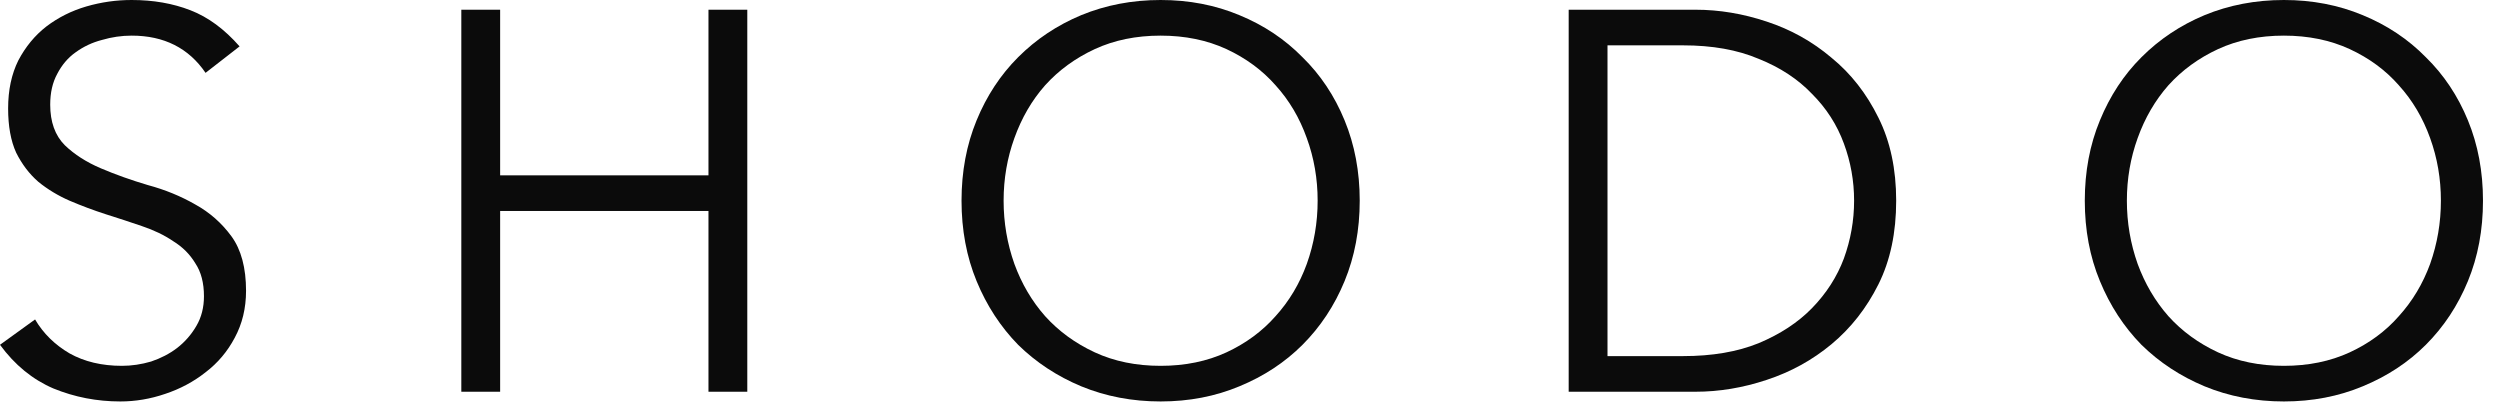 <svg xmlns="http://www.w3.org/2000/svg" width="36" height="6" viewBox="0 0 36 6" fill="none"><script xmlns=""/>
<path d="M2.96 1.049C2.717 0.692 2.362 0.513 1.896 0.513C1.751 0.513 1.608 0.534 1.469 0.575C1.329 0.611 1.202 0.671 1.088 0.754C0.979 0.831 0.891 0.935 0.824 1.064C0.756 1.189 0.723 1.336 0.723 1.507C0.723 1.756 0.793 1.95 0.932 2.09C1.072 2.225 1.246 2.336 1.453 2.424C1.66 2.512 1.886 2.593 2.129 2.665C2.378 2.732 2.606 2.826 2.813 2.945C3.02 3.059 3.193 3.212 3.333 3.403C3.473 3.595 3.543 3.857 3.543 4.188C3.543 4.437 3.489 4.662 3.38 4.864C3.276 5.061 3.136 5.227 2.96 5.361C2.789 5.496 2.595 5.6 2.378 5.672C2.165 5.745 1.95 5.781 1.733 5.781C1.396 5.781 1.075 5.719 0.769 5.594C0.469 5.465 0.212 5.255 0 4.965L0.505 4.6C0.624 4.802 0.79 4.965 1.002 5.089C1.215 5.208 1.466 5.268 1.756 5.268C1.896 5.268 2.036 5.247 2.176 5.206C2.315 5.159 2.44 5.095 2.549 5.012C2.663 4.924 2.756 4.817 2.828 4.693C2.901 4.569 2.937 4.426 2.937 4.266C2.937 4.074 2.896 3.916 2.813 3.792C2.735 3.662 2.629 3.556 2.494 3.473C2.365 3.385 2.214 3.313 2.044 3.256C1.878 3.199 1.704 3.142 1.523 3.085C1.347 3.028 1.173 2.963 1.002 2.89C0.837 2.818 0.686 2.727 0.552 2.618C0.422 2.505 0.316 2.365 0.233 2.199C0.155 2.028 0.117 1.816 0.117 1.562C0.117 1.298 0.166 1.067 0.264 0.87C0.368 0.673 0.502 0.51 0.668 0.381C0.839 0.251 1.031 0.155 1.243 0.093C1.456 0.031 1.673 0 1.896 0C2.207 0 2.489 0.049 2.743 0.148C2.997 0.246 3.232 0.42 3.45 0.668L2.96 1.049Z" fill="#0B0B0B"/>
<path d="M6.643 0.14H7.202V2.525H10.202V0.14H10.761V5.641H10.202V3.038H7.202V5.641H6.643V0.14Z" fill="#0B0B0B"/>
<path d="M18.974 2.89C18.974 2.574 18.922 2.274 18.818 1.989C18.715 1.699 18.565 1.445 18.368 1.228C18.176 1.01 17.94 0.837 17.661 0.707C17.381 0.578 17.065 0.513 16.713 0.513C16.36 0.513 16.044 0.578 15.765 0.707C15.485 0.837 15.247 1.01 15.05 1.228C14.858 1.445 14.711 1.699 14.607 1.989C14.504 2.274 14.452 2.574 14.452 2.89C14.452 3.206 14.504 3.509 14.607 3.8C14.711 4.084 14.858 4.336 15.05 4.553C15.247 4.771 15.485 4.944 15.765 5.074C16.044 5.203 16.36 5.268 16.713 5.268C17.065 5.268 17.381 5.203 17.661 5.074C17.94 4.944 18.176 4.771 18.368 4.553C18.565 4.336 18.715 4.084 18.818 3.8C18.922 3.509 18.974 3.206 18.974 2.89ZM19.58 2.89C19.58 3.31 19.507 3.696 19.362 4.048C19.217 4.4 19.015 4.706 18.756 4.965C18.502 5.219 18.199 5.418 17.847 5.563C17.5 5.708 17.122 5.781 16.713 5.781C16.303 5.781 15.923 5.708 15.57 5.563C15.223 5.418 14.92 5.219 14.661 4.965C14.408 4.706 14.208 4.4 14.063 4.048C13.918 3.696 13.846 3.31 13.846 2.89C13.846 2.471 13.918 2.085 14.063 1.733C14.208 1.38 14.408 1.077 14.661 0.824C14.92 0.565 15.223 0.363 15.57 0.218C15.923 0.073 16.303 0 16.713 0C17.122 0 17.5 0.073 17.847 0.218C18.199 0.363 18.502 0.565 18.756 0.824C19.015 1.077 19.217 1.38 19.362 1.733C19.507 2.085 19.58 2.471 19.58 2.89Z" fill="#0B0B0B"/>
<path d="M23.148 5.128H24.236C24.656 5.128 25.018 5.066 25.324 4.942C25.635 4.812 25.891 4.644 26.093 4.437C26.3 4.224 26.453 3.986 26.552 3.722C26.65 3.452 26.699 3.175 26.699 2.89C26.699 2.606 26.65 2.331 26.552 2.067C26.453 1.797 26.3 1.559 26.093 1.352C25.891 1.14 25.635 0.971 25.324 0.847C25.018 0.717 24.656 0.653 24.236 0.653H23.148V5.128ZM22.589 0.14H24.415C24.757 0.14 25.099 0.197 25.441 0.311C25.788 0.425 26.098 0.598 26.373 0.831C26.653 1.059 26.878 1.347 27.049 1.694C27.22 2.036 27.305 2.435 27.305 2.89C27.305 3.351 27.22 3.753 27.049 4.095C26.878 4.437 26.653 4.724 26.373 4.957C26.098 5.185 25.788 5.356 25.441 5.47C25.099 5.584 24.757 5.641 24.415 5.641H22.589V0.14Z" fill="#0B0B0B"/>
<path d="M35.149 2.89C35.149 2.574 35.097 2.274 34.994 1.989C34.89 1.699 34.74 1.445 34.543 1.228C34.352 1.01 34.116 0.837 33.836 0.707C33.556 0.578 33.24 0.513 32.888 0.513C32.536 0.513 32.22 0.578 31.94 0.707C31.66 0.837 31.422 1.01 31.225 1.228C31.034 1.445 30.886 1.699 30.782 1.989C30.679 2.274 30.627 2.574 30.627 2.89C30.627 3.206 30.679 3.509 30.782 3.8C30.886 4.084 31.034 4.336 31.225 4.553C31.422 4.771 31.66 4.944 31.94 5.074C32.22 5.203 32.536 5.268 32.888 5.268C33.24 5.268 33.556 5.203 33.836 5.074C34.116 4.944 34.352 4.771 34.543 4.553C34.74 4.336 34.89 4.084 34.994 3.8C35.097 3.509 35.149 3.206 35.149 2.89ZM35.755 2.89C35.755 3.31 35.683 3.696 35.538 4.048C35.393 4.4 35.191 4.706 34.932 4.965C34.678 5.219 34.375 5.418 34.023 5.563C33.675 5.708 33.297 5.781 32.888 5.781C32.479 5.781 32.098 5.708 31.746 5.563C31.399 5.418 31.096 5.219 30.837 4.965C30.583 4.706 30.384 4.4 30.239 4.048C30.093 3.696 30.021 3.31 30.021 2.89C30.021 2.471 30.093 2.085 30.239 1.733C30.384 1.38 30.583 1.077 30.837 0.824C31.096 0.565 31.399 0.363 31.746 0.218C32.098 0.073 32.479 0 32.888 0C33.297 0 33.675 0.073 34.023 0.218C34.375 0.363 34.678 0.565 34.932 0.824C35.191 1.077 35.393 1.38 35.538 1.733C35.683 2.085 35.755 2.471 35.755 2.89Z" fill="#0B0B0B"/>
<script xmlns=""/></svg>